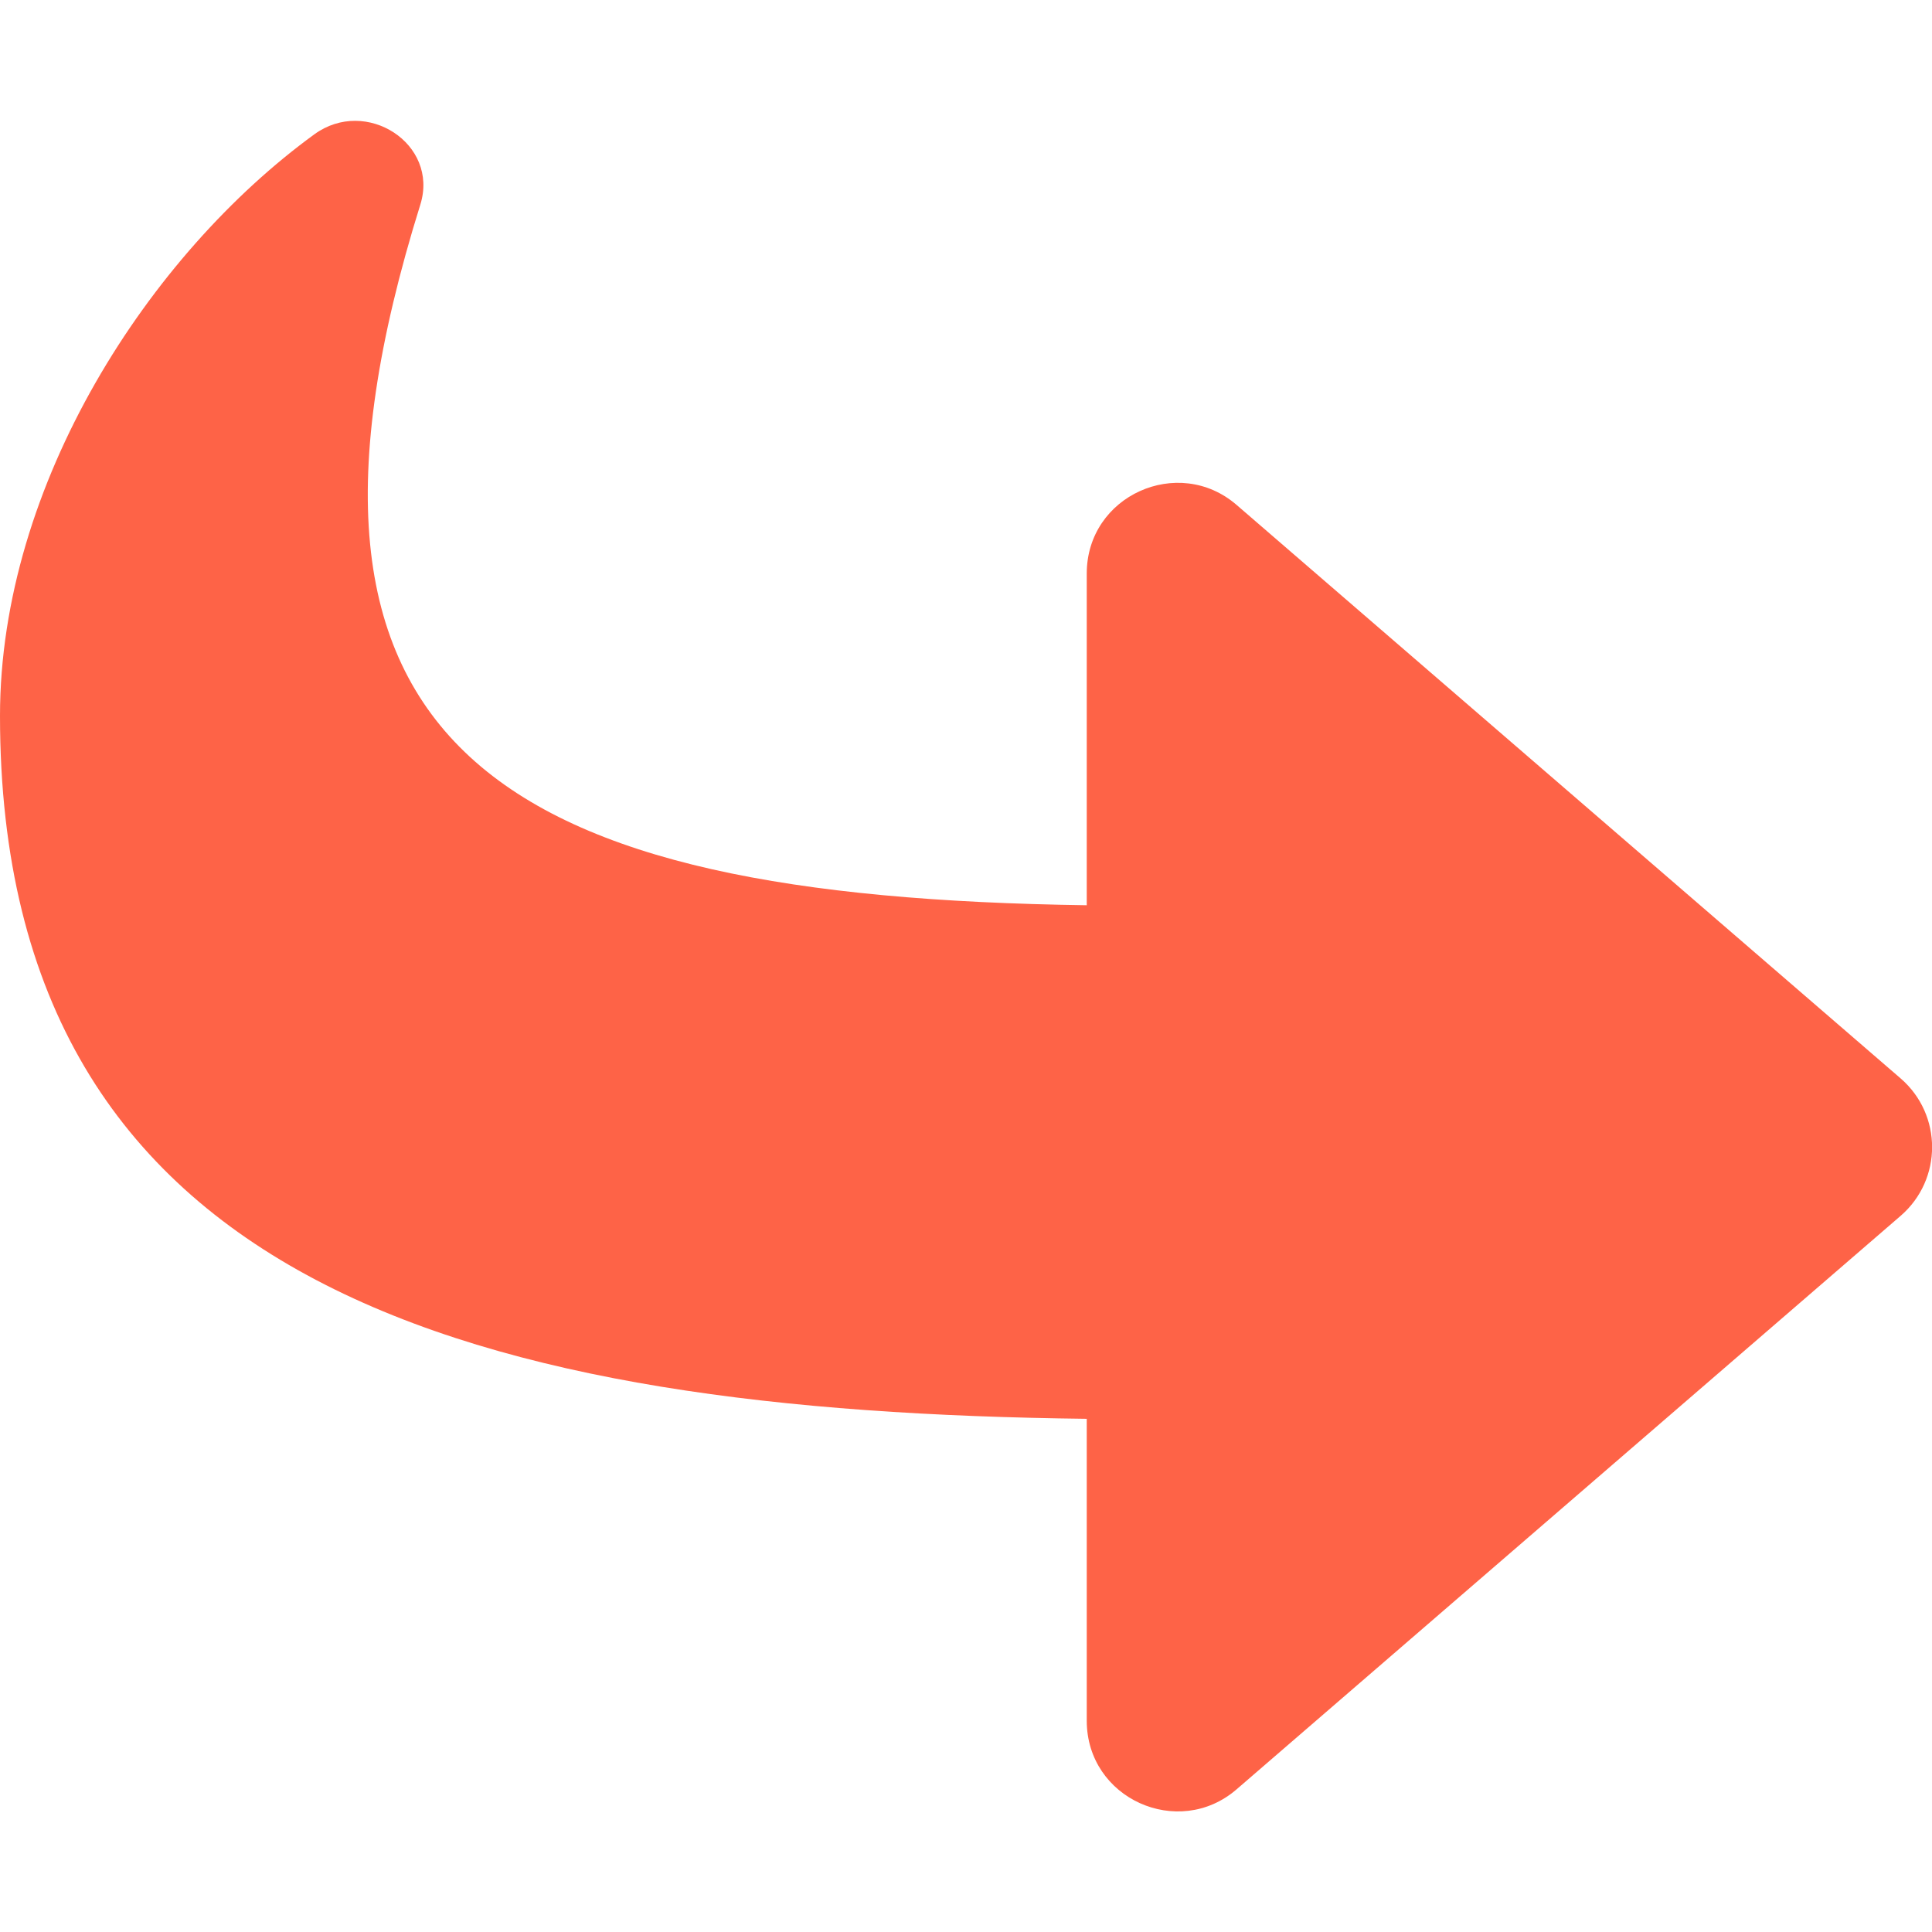 <?xml version="1.0" encoding="utf-8"?>
<!-- Generator: Adobe Illustrator 23.0.2, SVG Export Plug-In . SVG Version: 6.00 Build 0)  -->
<svg version="1.1" id="Layer_1" focusable="false" xmlns="http://www.w3.org/2000/svg" xmlns:xlink="http://www.w3.org/1999/xlink"
	 x="0px" y="0px" viewBox="0 0 512 512" style="enable-background:new 0 0 512 512;" xml:space="preserve">
<style type="text/css">
	.st0{fill:#FE6347;}
</style>
<path class="st0" d="M503.7,285.8l-176-152c-15.4-13.3-39.7-2.5-39.7,18.2v87.9c-155.1-2.2-221.9-40.7-176.6-185.7
	c5-16.1-14.4-28.6-28.1-18.6C39.6,67.4,0,128.2,0,189.7C0,341.9,127.4,374.1,288,376v80c0,20.7,24.3,31.5,39.7,18.2l176-152
	C514.8,312.6,514.8,295.4,503.7,285.8z"/>
</svg>
